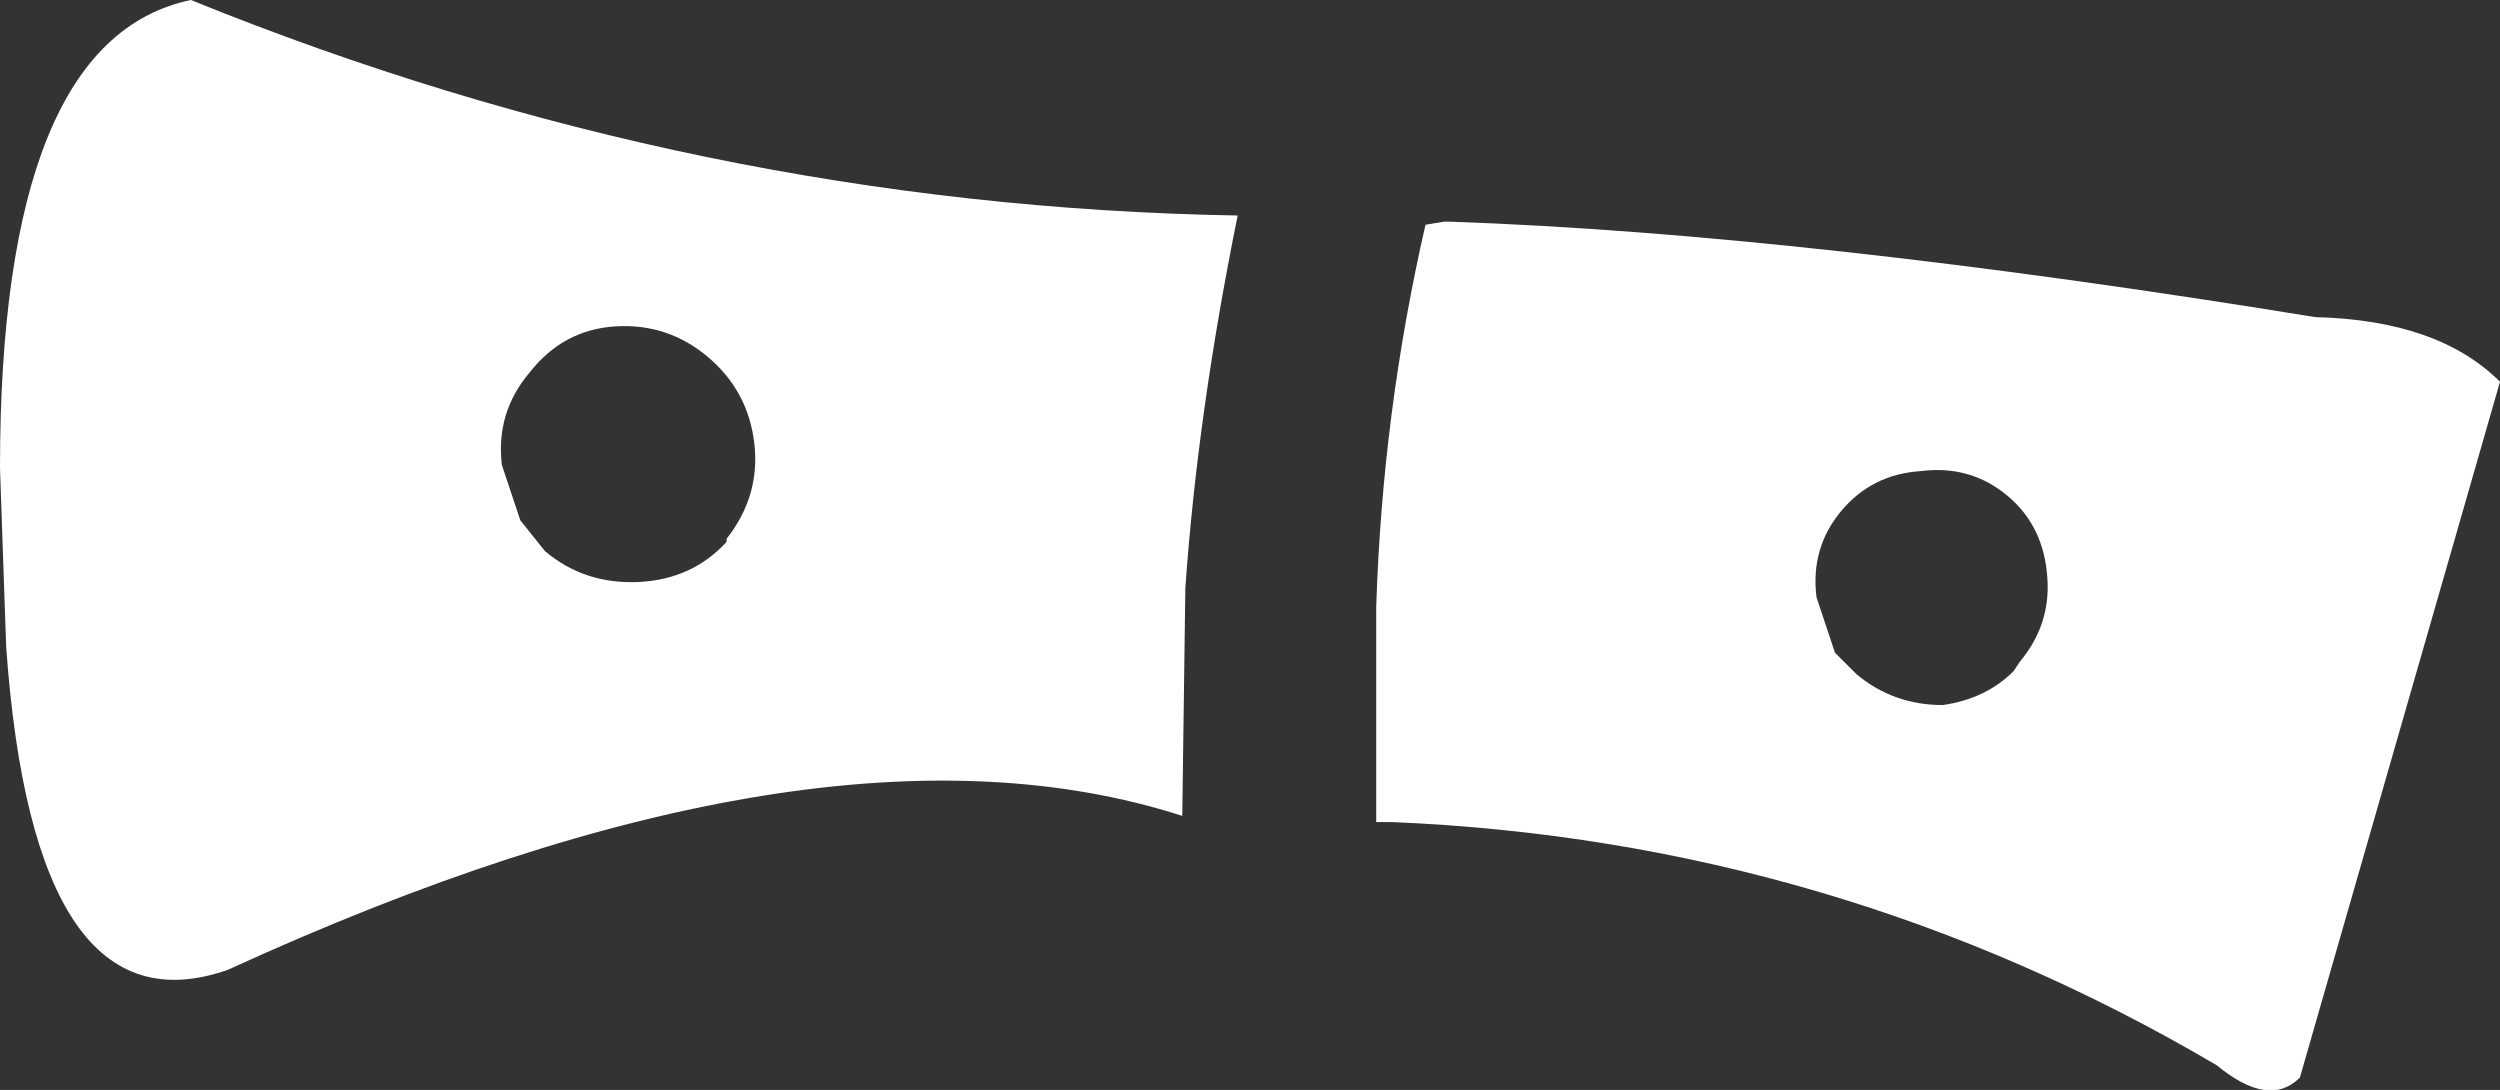 <?xml version="1.0" encoding="UTF-8" standalone="no"?>
<svg xmlns:xlink="http://www.w3.org/1999/xlink" height="17.7px" width="40.6px" xmlns="http://www.w3.org/2000/svg">
  <rect width="100%" height="100%" fill="#333333" stroke="none"/>
  <g transform="matrix(1.0, 0.0, 0.0, 1.0, -290.4, -355.8)">
    <path d="M331.0 362.0 L327.75 373.3 Q327.25 373.8 326.4 373.1 320.2 369.45 313.0 369.15 L312.75 369.15 312.75 365.65 Q312.85 362.5 313.55 359.45 L313.85 359.4 313.95 359.4 Q319.7 359.6 328.0 360.95 330.0 361.0 331.0 362.0 M310.5 359.3 Q309.85 362.5 309.65 365.35 L309.6 369.05 Q303.7 367.15 294.1 371.55 290.95 372.65 290.5 366.3 L290.4 363.4 Q290.4 356.45 293.5 355.8 301.75 359.15 310.5 359.3 M321.6 363.45 Q320.8 363.5 320.3 364.1 319.8 364.7 319.9 365.5 L320.2 366.4 320.55 366.75 Q321.15 367.25 321.95 367.25 322.65 367.15 323.1 366.7 L323.2 366.55 Q323.7 365.95 323.65 365.2 323.6 364.35 323.0 363.85 322.4 363.35 321.6 363.45 M301.9 361.6 Q301.25 361.05 300.4 361.1 299.55 361.15 299.0 361.85 298.45 362.5 298.55 363.35 L298.85 364.25 299.25 364.75 Q299.9 365.3 300.8 365.25 301.65 365.2 302.2 364.6 L302.2 364.55 Q302.75 363.85 302.65 363.0 302.55 362.15 301.9 361.6" fill="#ffffff" fill-rule="evenodd" stroke="none"/>
  </g>
</svg>
